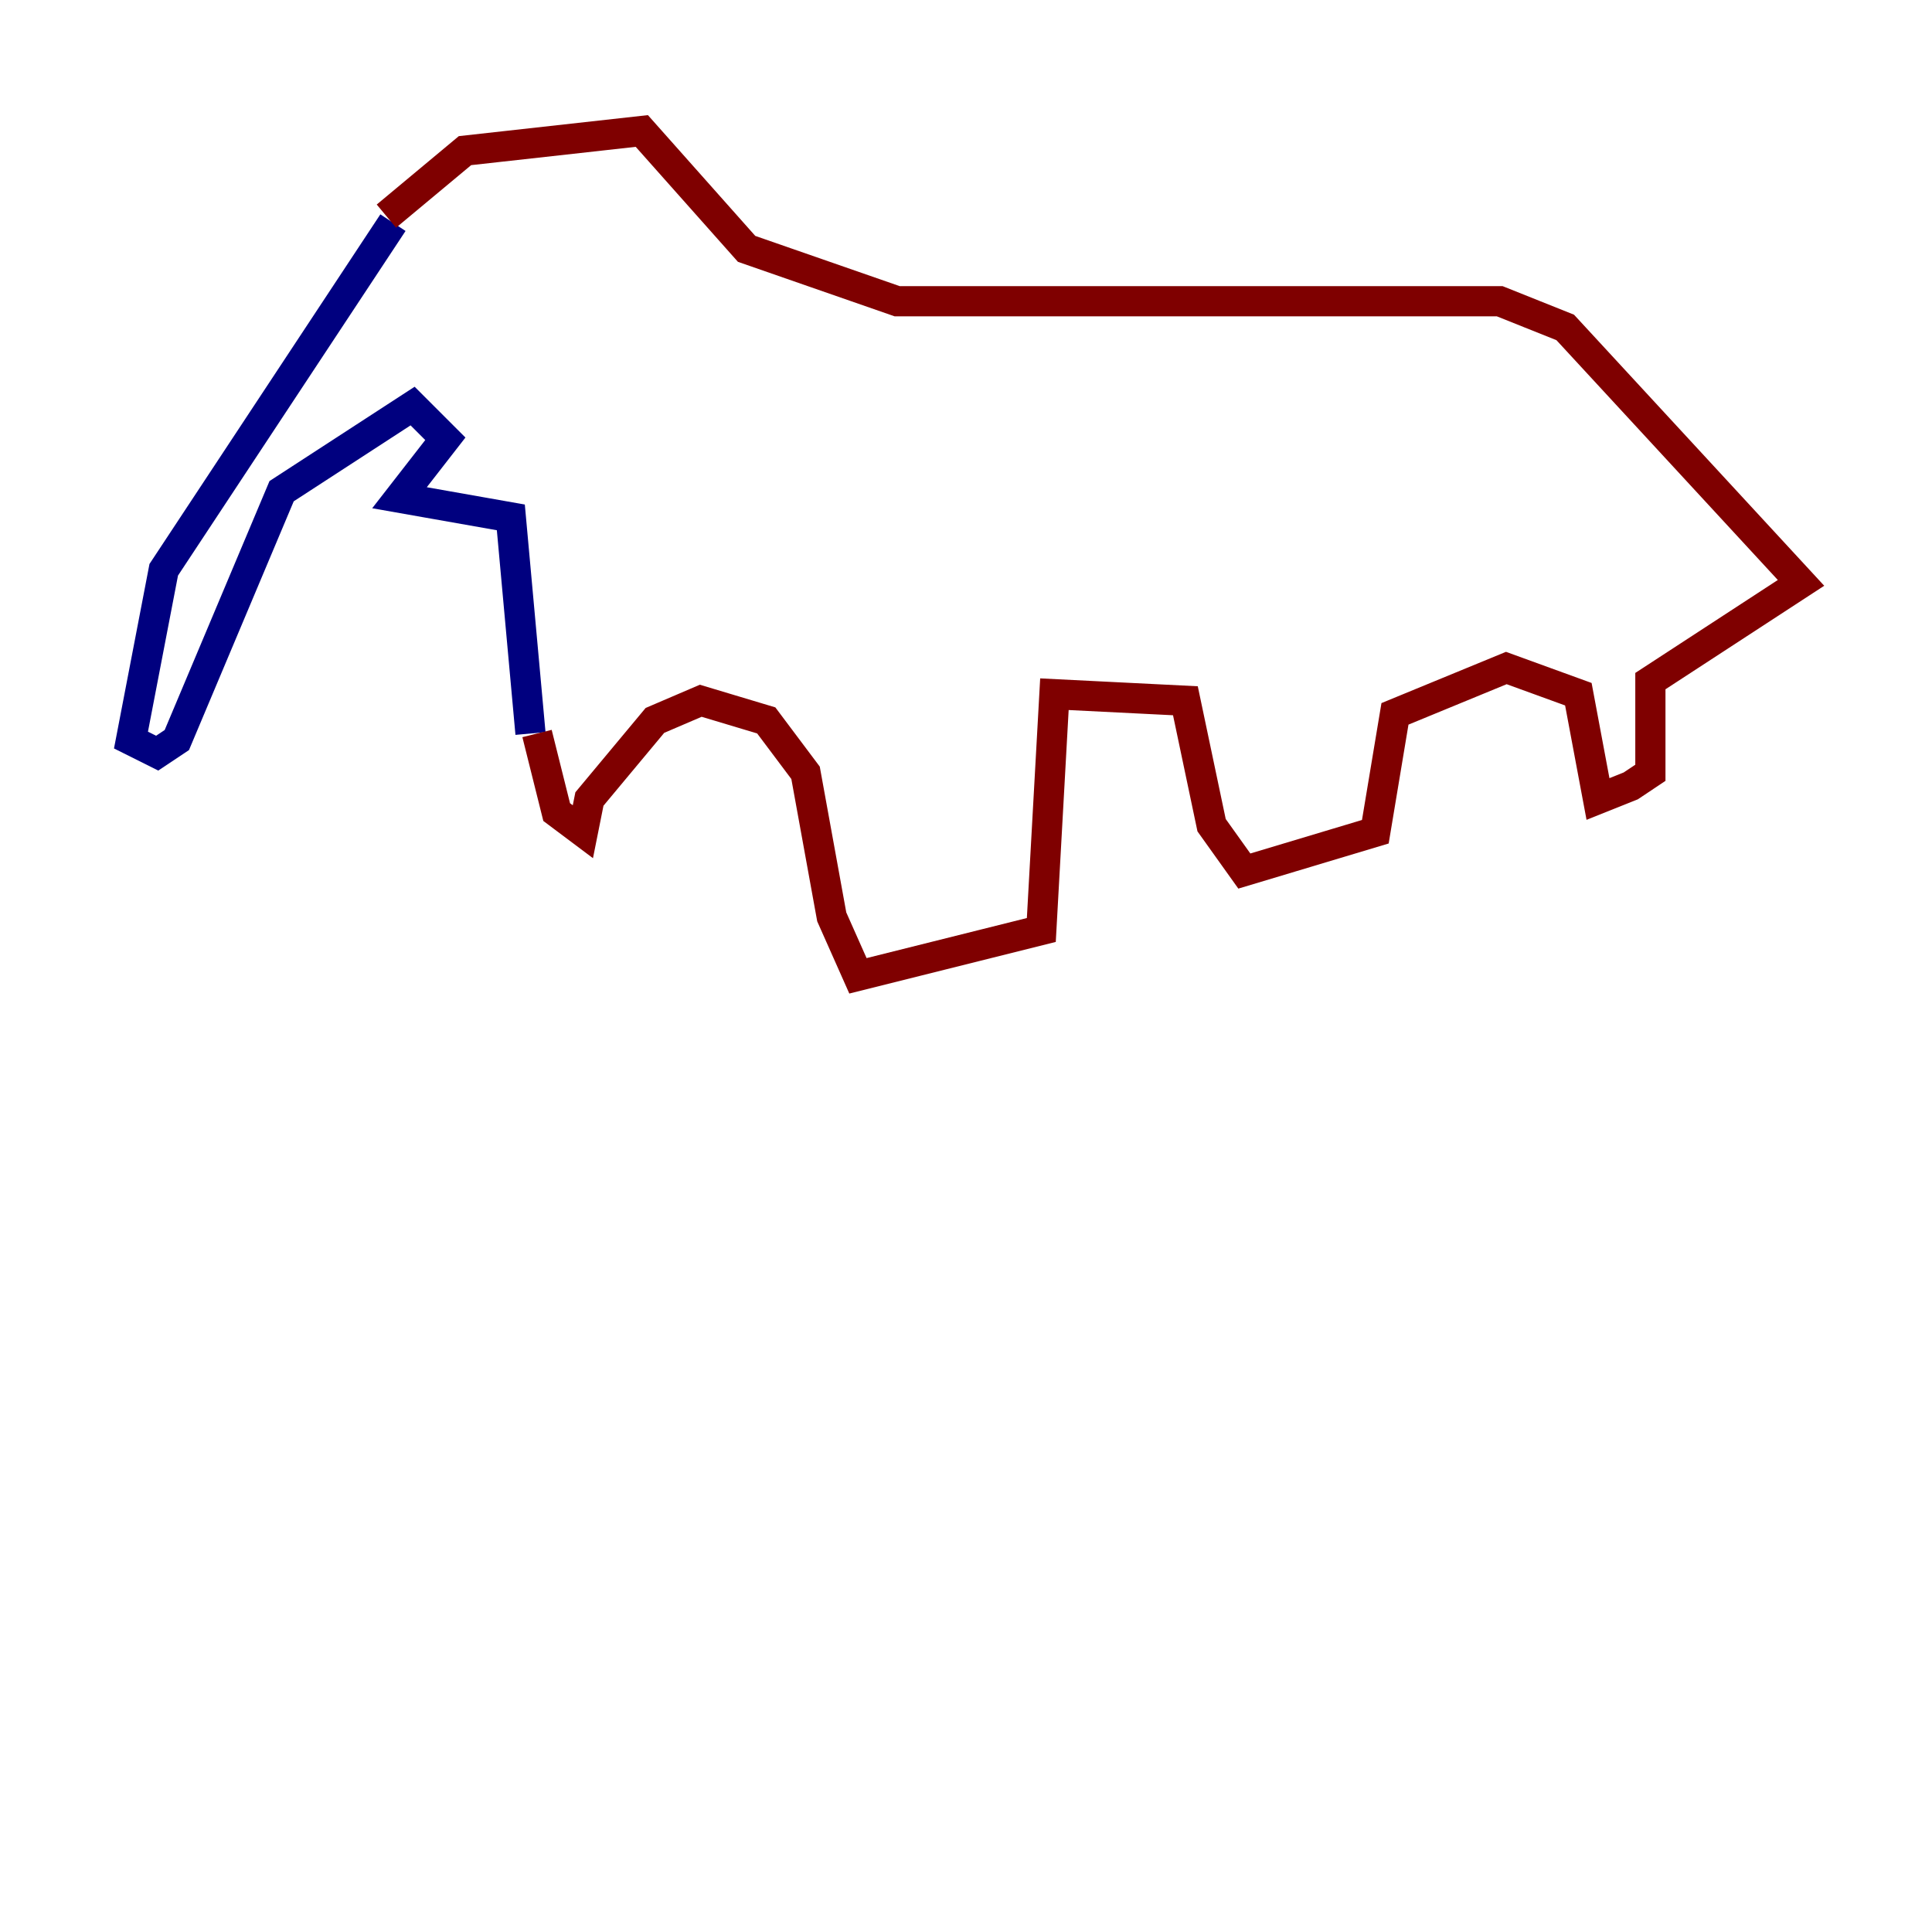 <?xml version="1.0" encoding="utf-8" ?>
<svg baseProfile="tiny" height="128" version="1.2" viewBox="0,0,128,128" width="128" xmlns="http://www.w3.org/2000/svg" xmlns:ev="http://www.w3.org/2001/xml-events" xmlns:xlink="http://www.w3.org/1999/xlink"><defs /><polyline fill="none" points="26.034,14.752 10.848,37.749 8.678,49.031 10.414,49.898 11.715,49.031 18.658,32.542 27.336,26.902 29.505,29.071 26.468,32.976 33.844,34.278 35.146,48.597" stroke="#00007f" stroke-width="2" /><polyline fill="none" points="25.6,14.319 30.807,9.98 42.522,8.678 49.464,16.488 59.444,19.959 99.363,19.959 103.702,21.695 119.322,38.617 109.342,45.125 109.342,51.2 108.041,52.068 105.871,52.936 104.57,45.993 99.797,44.258 92.42,47.295 91.119,55.105 82.441,57.709 80.271,54.671 78.536,46.427 69.858,45.993 68.99,61.614 56.841,64.651 55.105,60.746 53.37,51.2 50.766,47.729 46.427,46.427 43.39,47.729 39.051,52.936 38.617,55.105 36.881,53.803 35.58,48.597" stroke="#7f0000" stroke-width="2" /></svg>